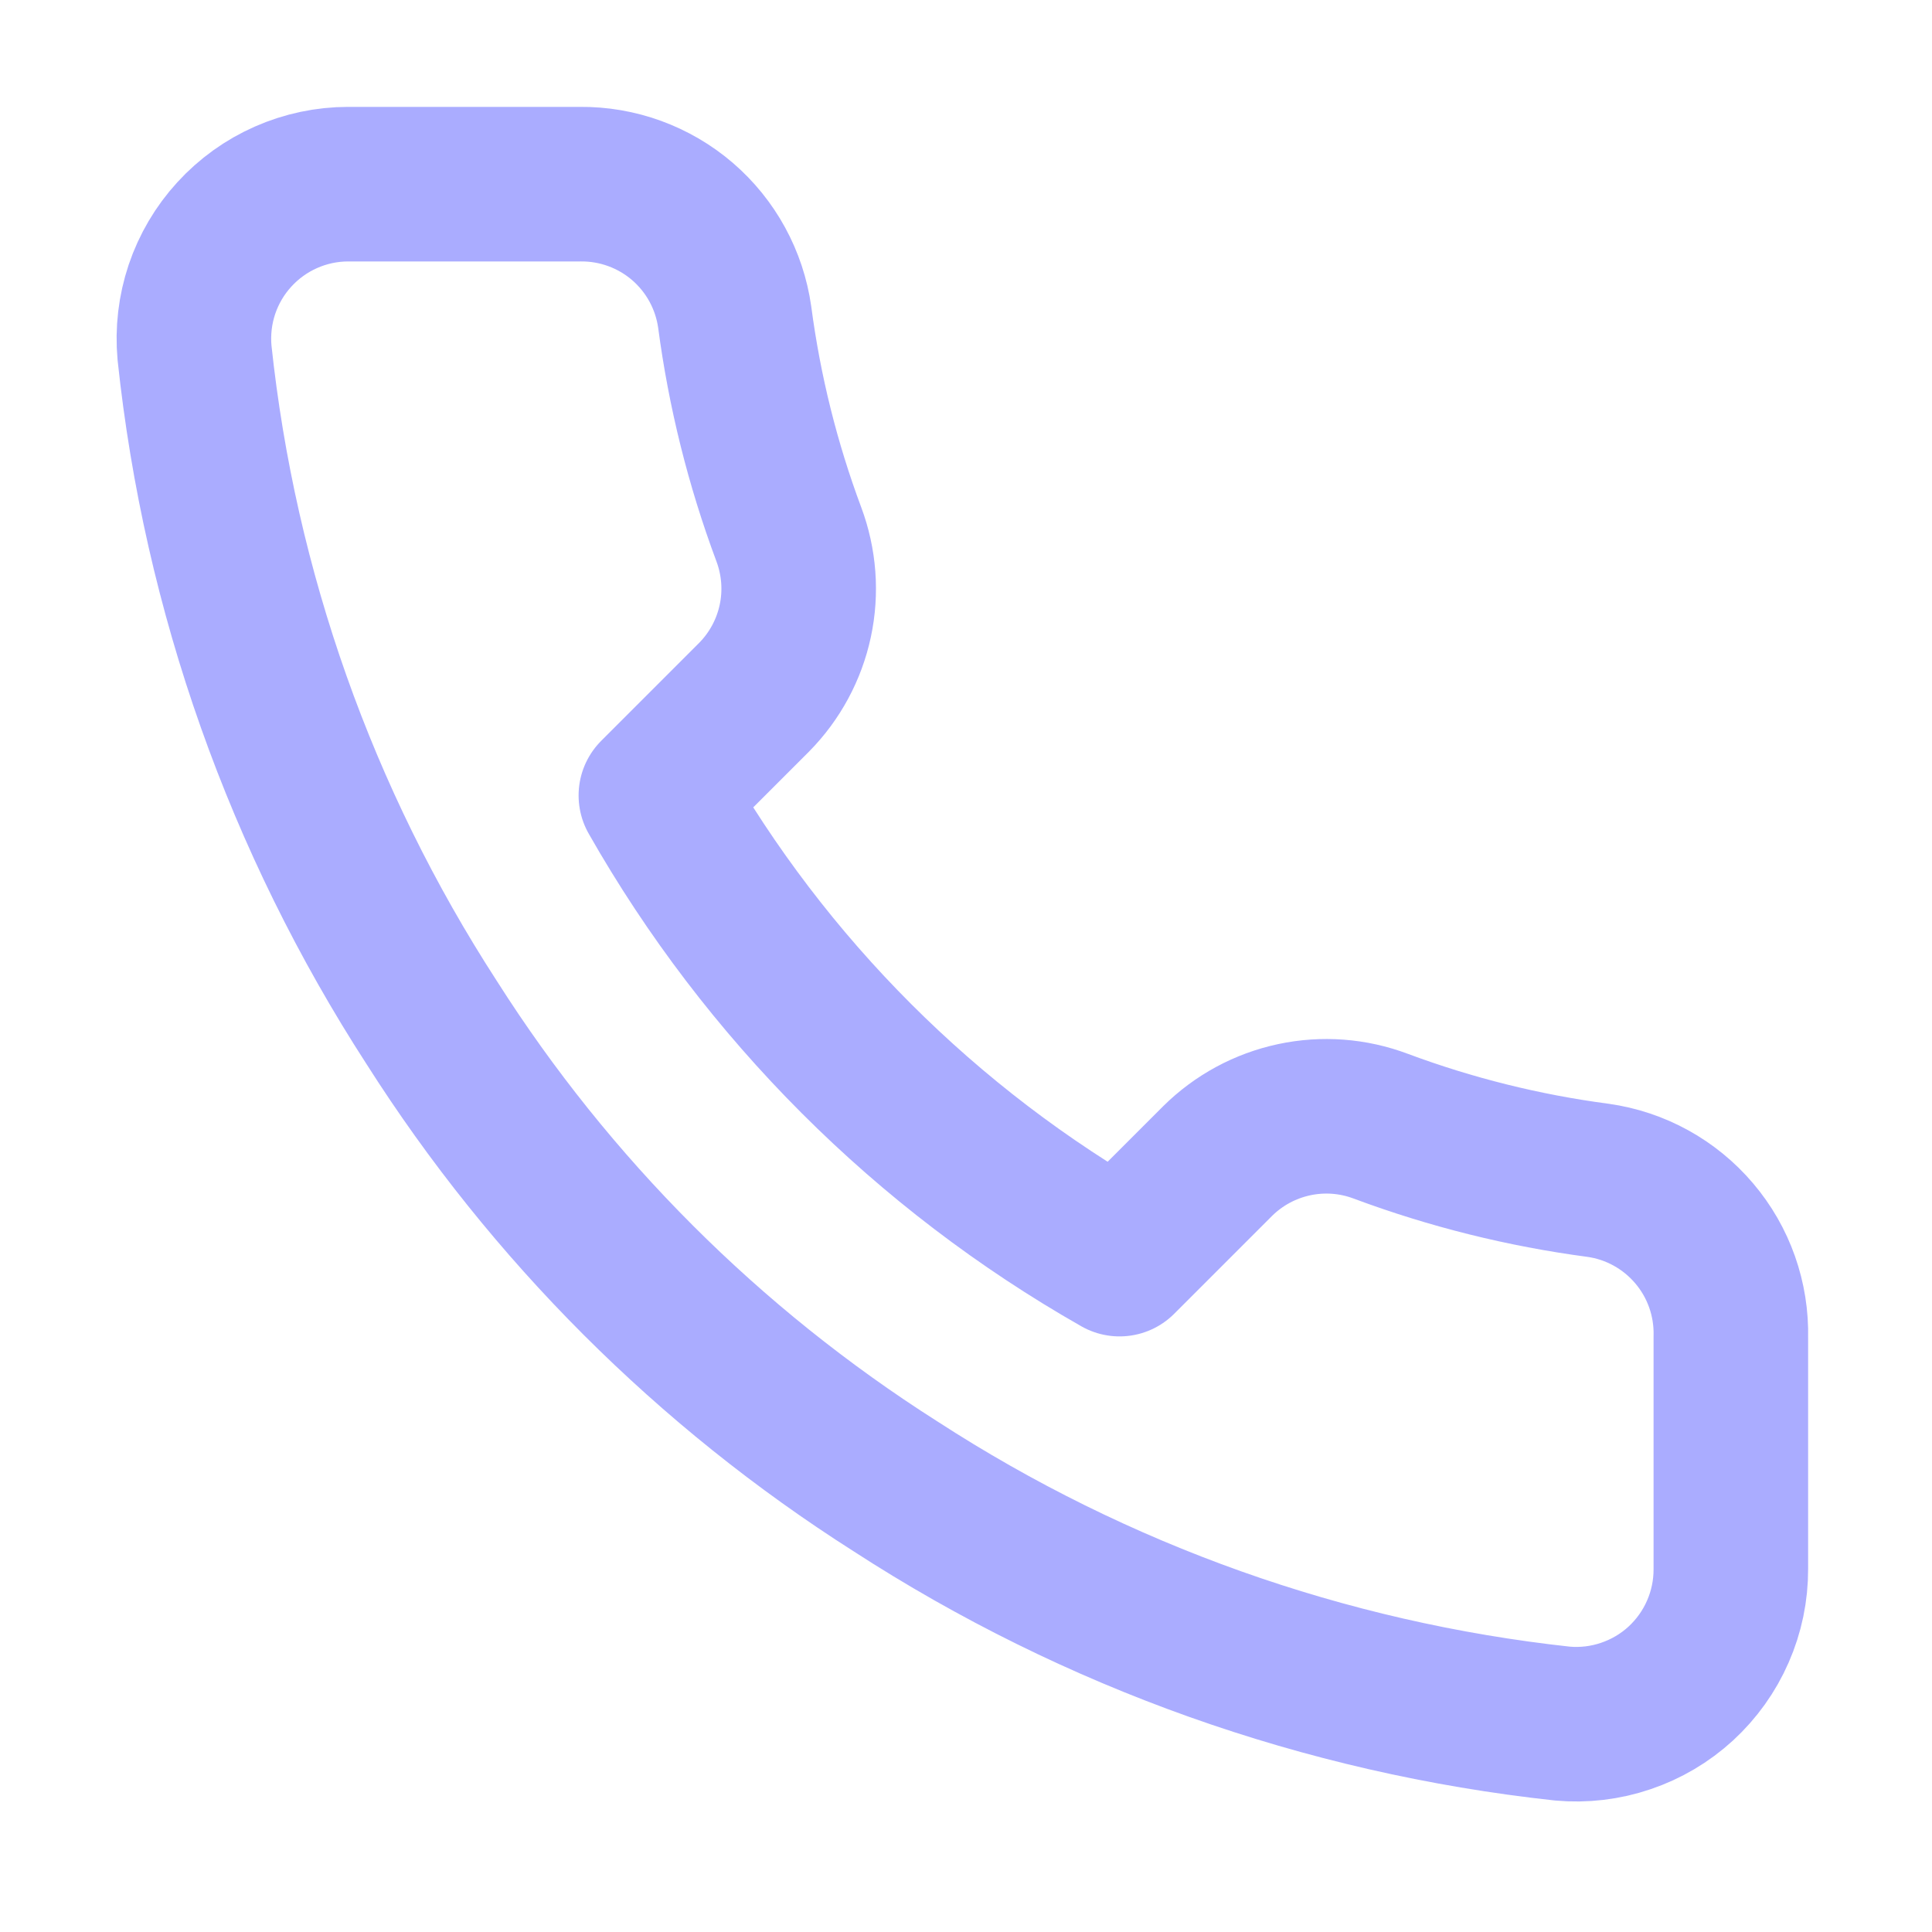 <svg width="25" height="25" viewBox="0 0 25 25" fill="none" xmlns="http://www.w3.org/2000/svg">
<path d="M22.397 17.303V20.303C22.398 20.581 22.341 20.857 22.229 21.112C22.118 21.367 21.954 21.596 21.749 21.785C21.544 21.973 21.302 22.116 21.038 22.205C20.774 22.295 20.494 22.328 20.217 22.303C17.14 21.968 14.184 20.917 11.587 19.233C9.171 17.697 7.122 15.649 5.587 13.233C3.897 10.624 2.845 7.654 2.517 4.563C2.492 4.286 2.525 4.007 2.613 3.744C2.702 3.481 2.844 3.239 3.032 3.034C3.219 2.829 3.447 2.665 3.701 2.553C3.955 2.441 4.229 2.383 4.507 2.383H7.507C7.992 2.378 8.463 2.55 8.831 2.866C9.199 3.183 9.439 3.622 9.507 4.103C9.634 5.063 9.868 6.005 10.207 6.913C10.341 7.271 10.371 7.66 10.291 8.034C10.211 8.408 10.026 8.751 9.757 9.023L8.487 10.293C9.91 12.796 11.983 14.869 14.487 16.293L15.757 15.023C16.029 14.754 16.372 14.569 16.746 14.489C17.12 14.409 17.509 14.438 17.867 14.573C18.774 14.911 19.717 15.146 20.677 15.273C21.163 15.341 21.606 15.586 21.923 15.96C22.241 16.334 22.409 16.812 22.397 17.303Z" stroke="#AAACFF" stroke-width="2" stroke-linecap="round" stroke-linejoin="round"/>
</svg>
